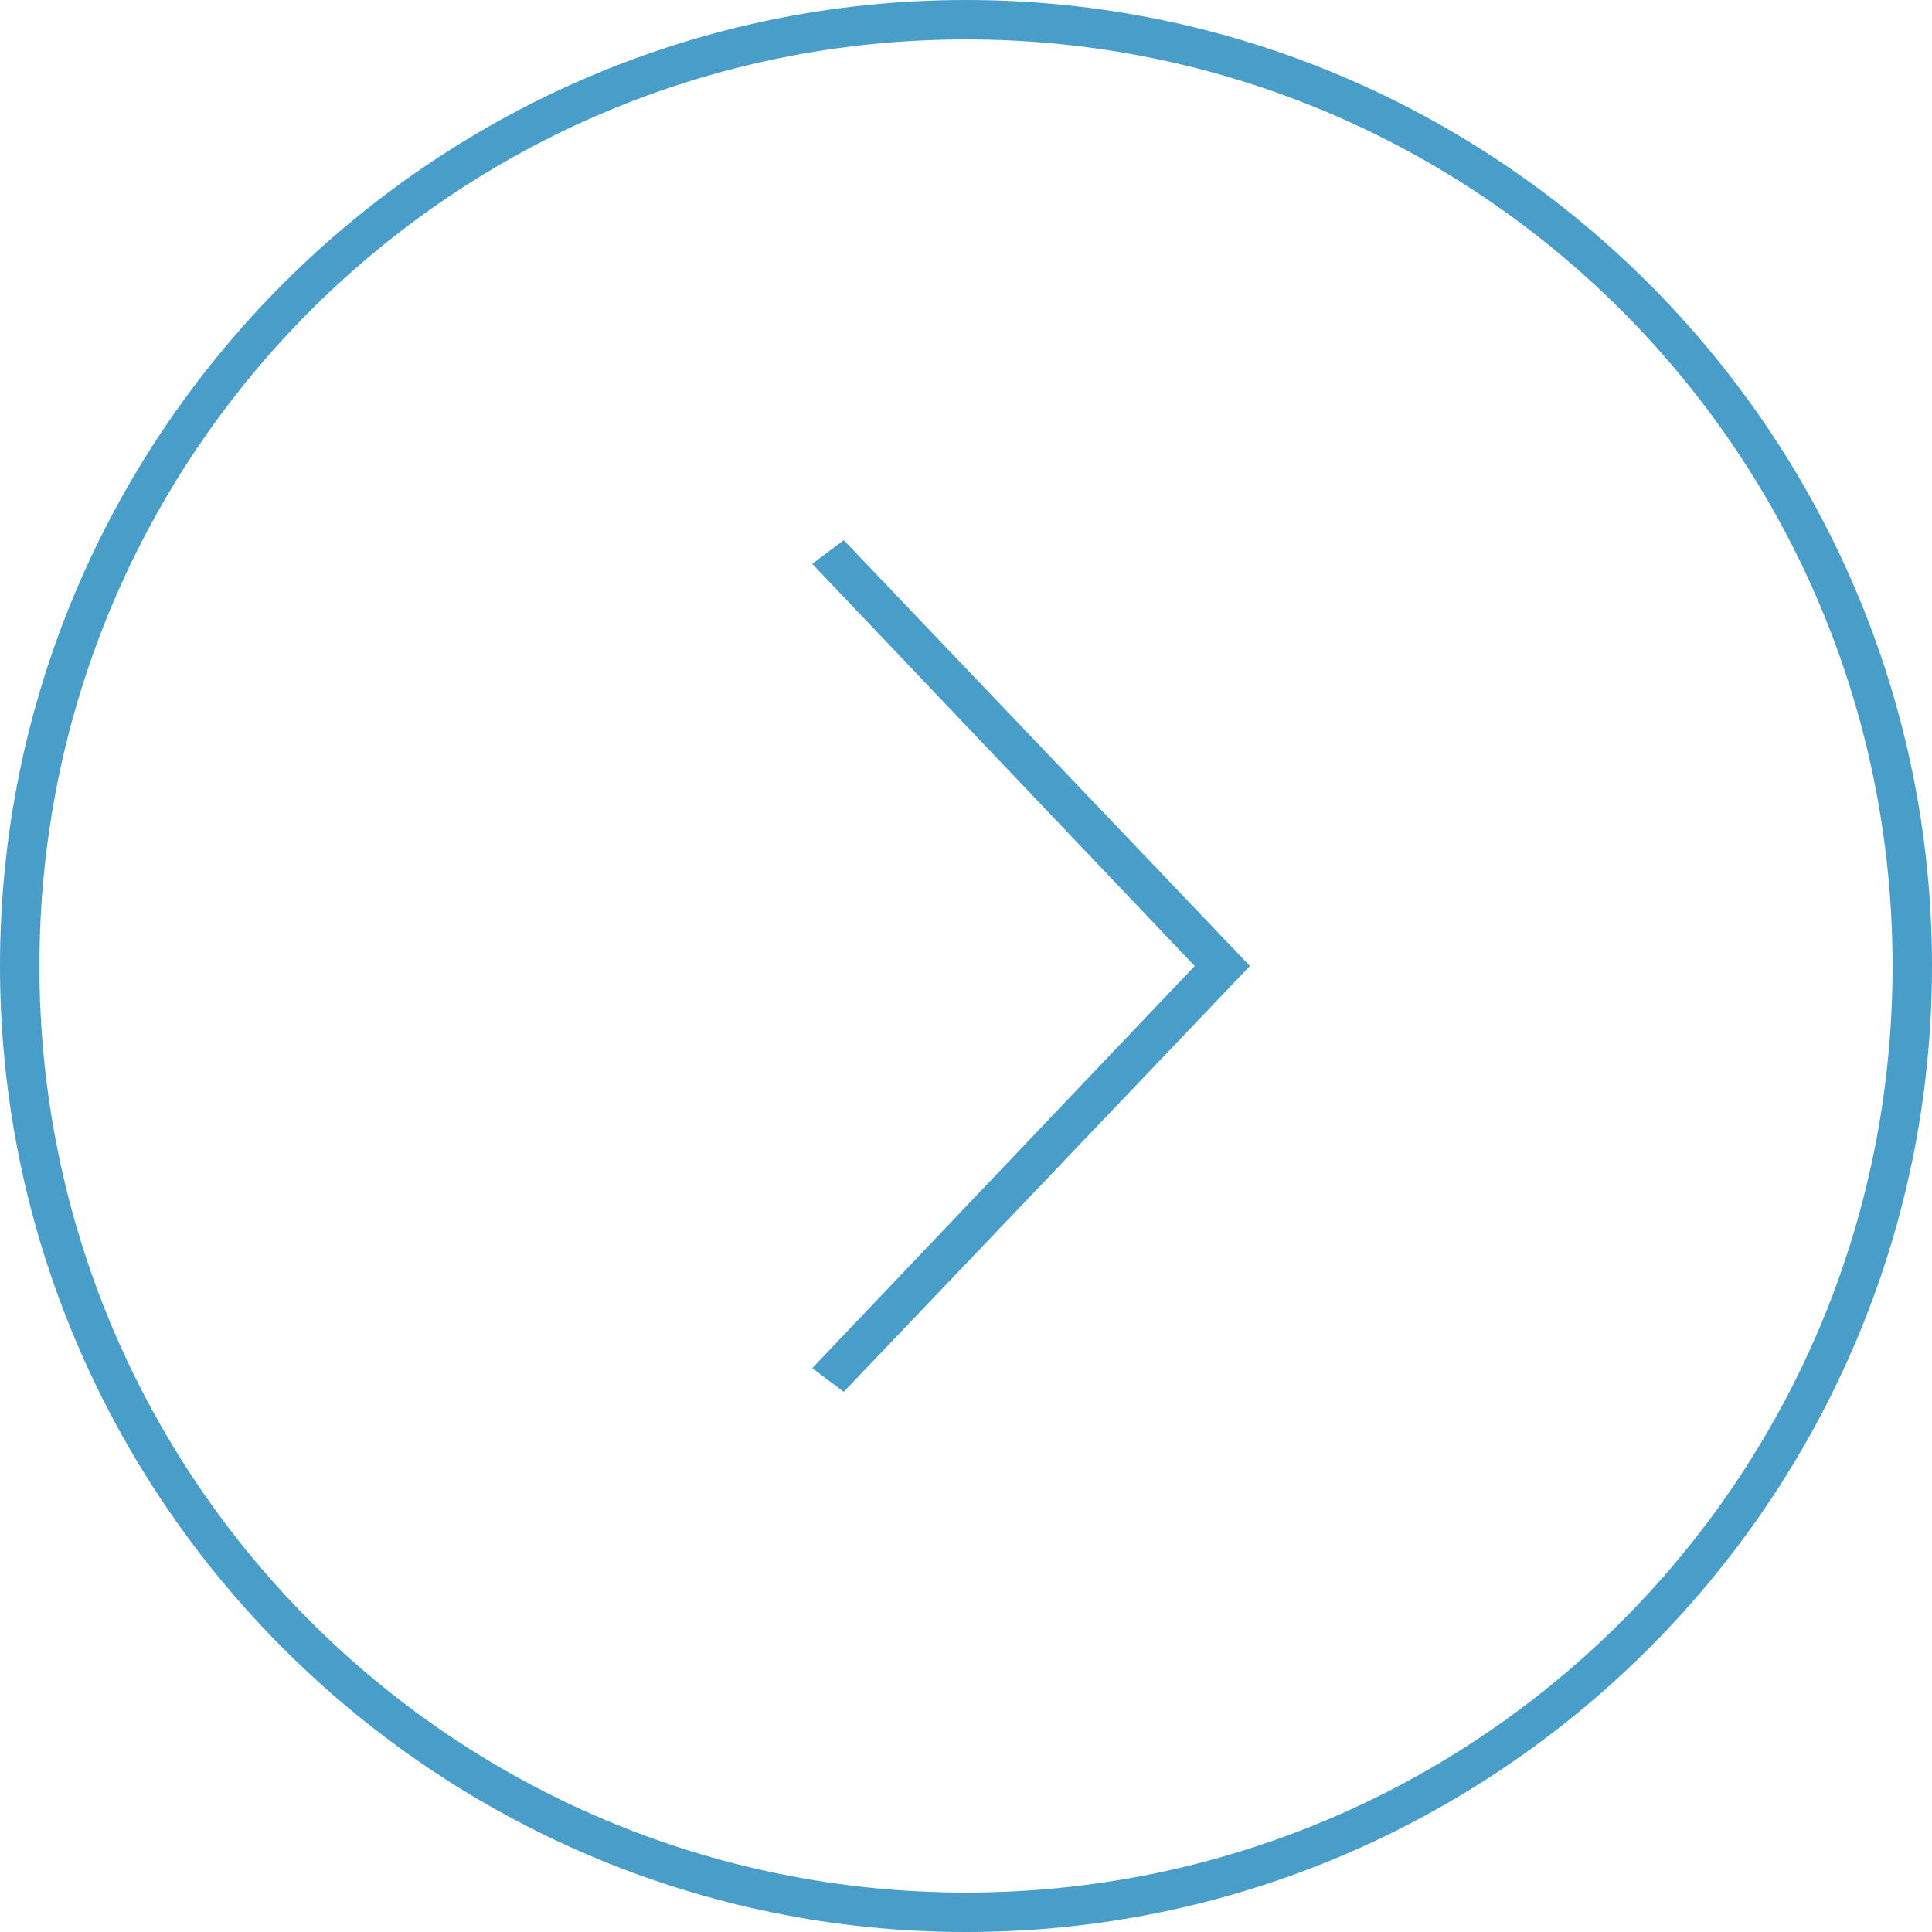 <?xml version="1.0" encoding="utf-8"?>
<!-- Generator: Adobe Illustrator 27.8.1, SVG Export Plug-In . SVG Version: 6.00 Build 0)  -->
<svg version="1.1" id="Layer_1" xmlns="http://www.w3.org/2000/svg" xmlns:xlink="http://www.w3.org/1999/xlink" x="0px" y="0px"
	 viewBox="0 0 49 49" style="enable-background:new 0 0 49 49;" xml:space="preserve">
<style type="text/css">
	.st0{fill:#489DC9;}
</style>
<path class="st0" d="M24.5,49C11,49,0,38,0,24.5C0,11,11,0,24.5,0C38,0,49,11,49,24.5C49,38,38,49,24.5,49z M24.5,1
	C11.5,1,1,11.5,1,24.5S11.5,48,24.5,48S48,37.5,48,24.5S37.5,1,24.5,1z"/>
<polygon class="st0" points="21.4,35.3 20.6,34.7 30.3,24.5 20.6,14.3 21.4,13.7 31.7,24.5 "/>
</svg>
